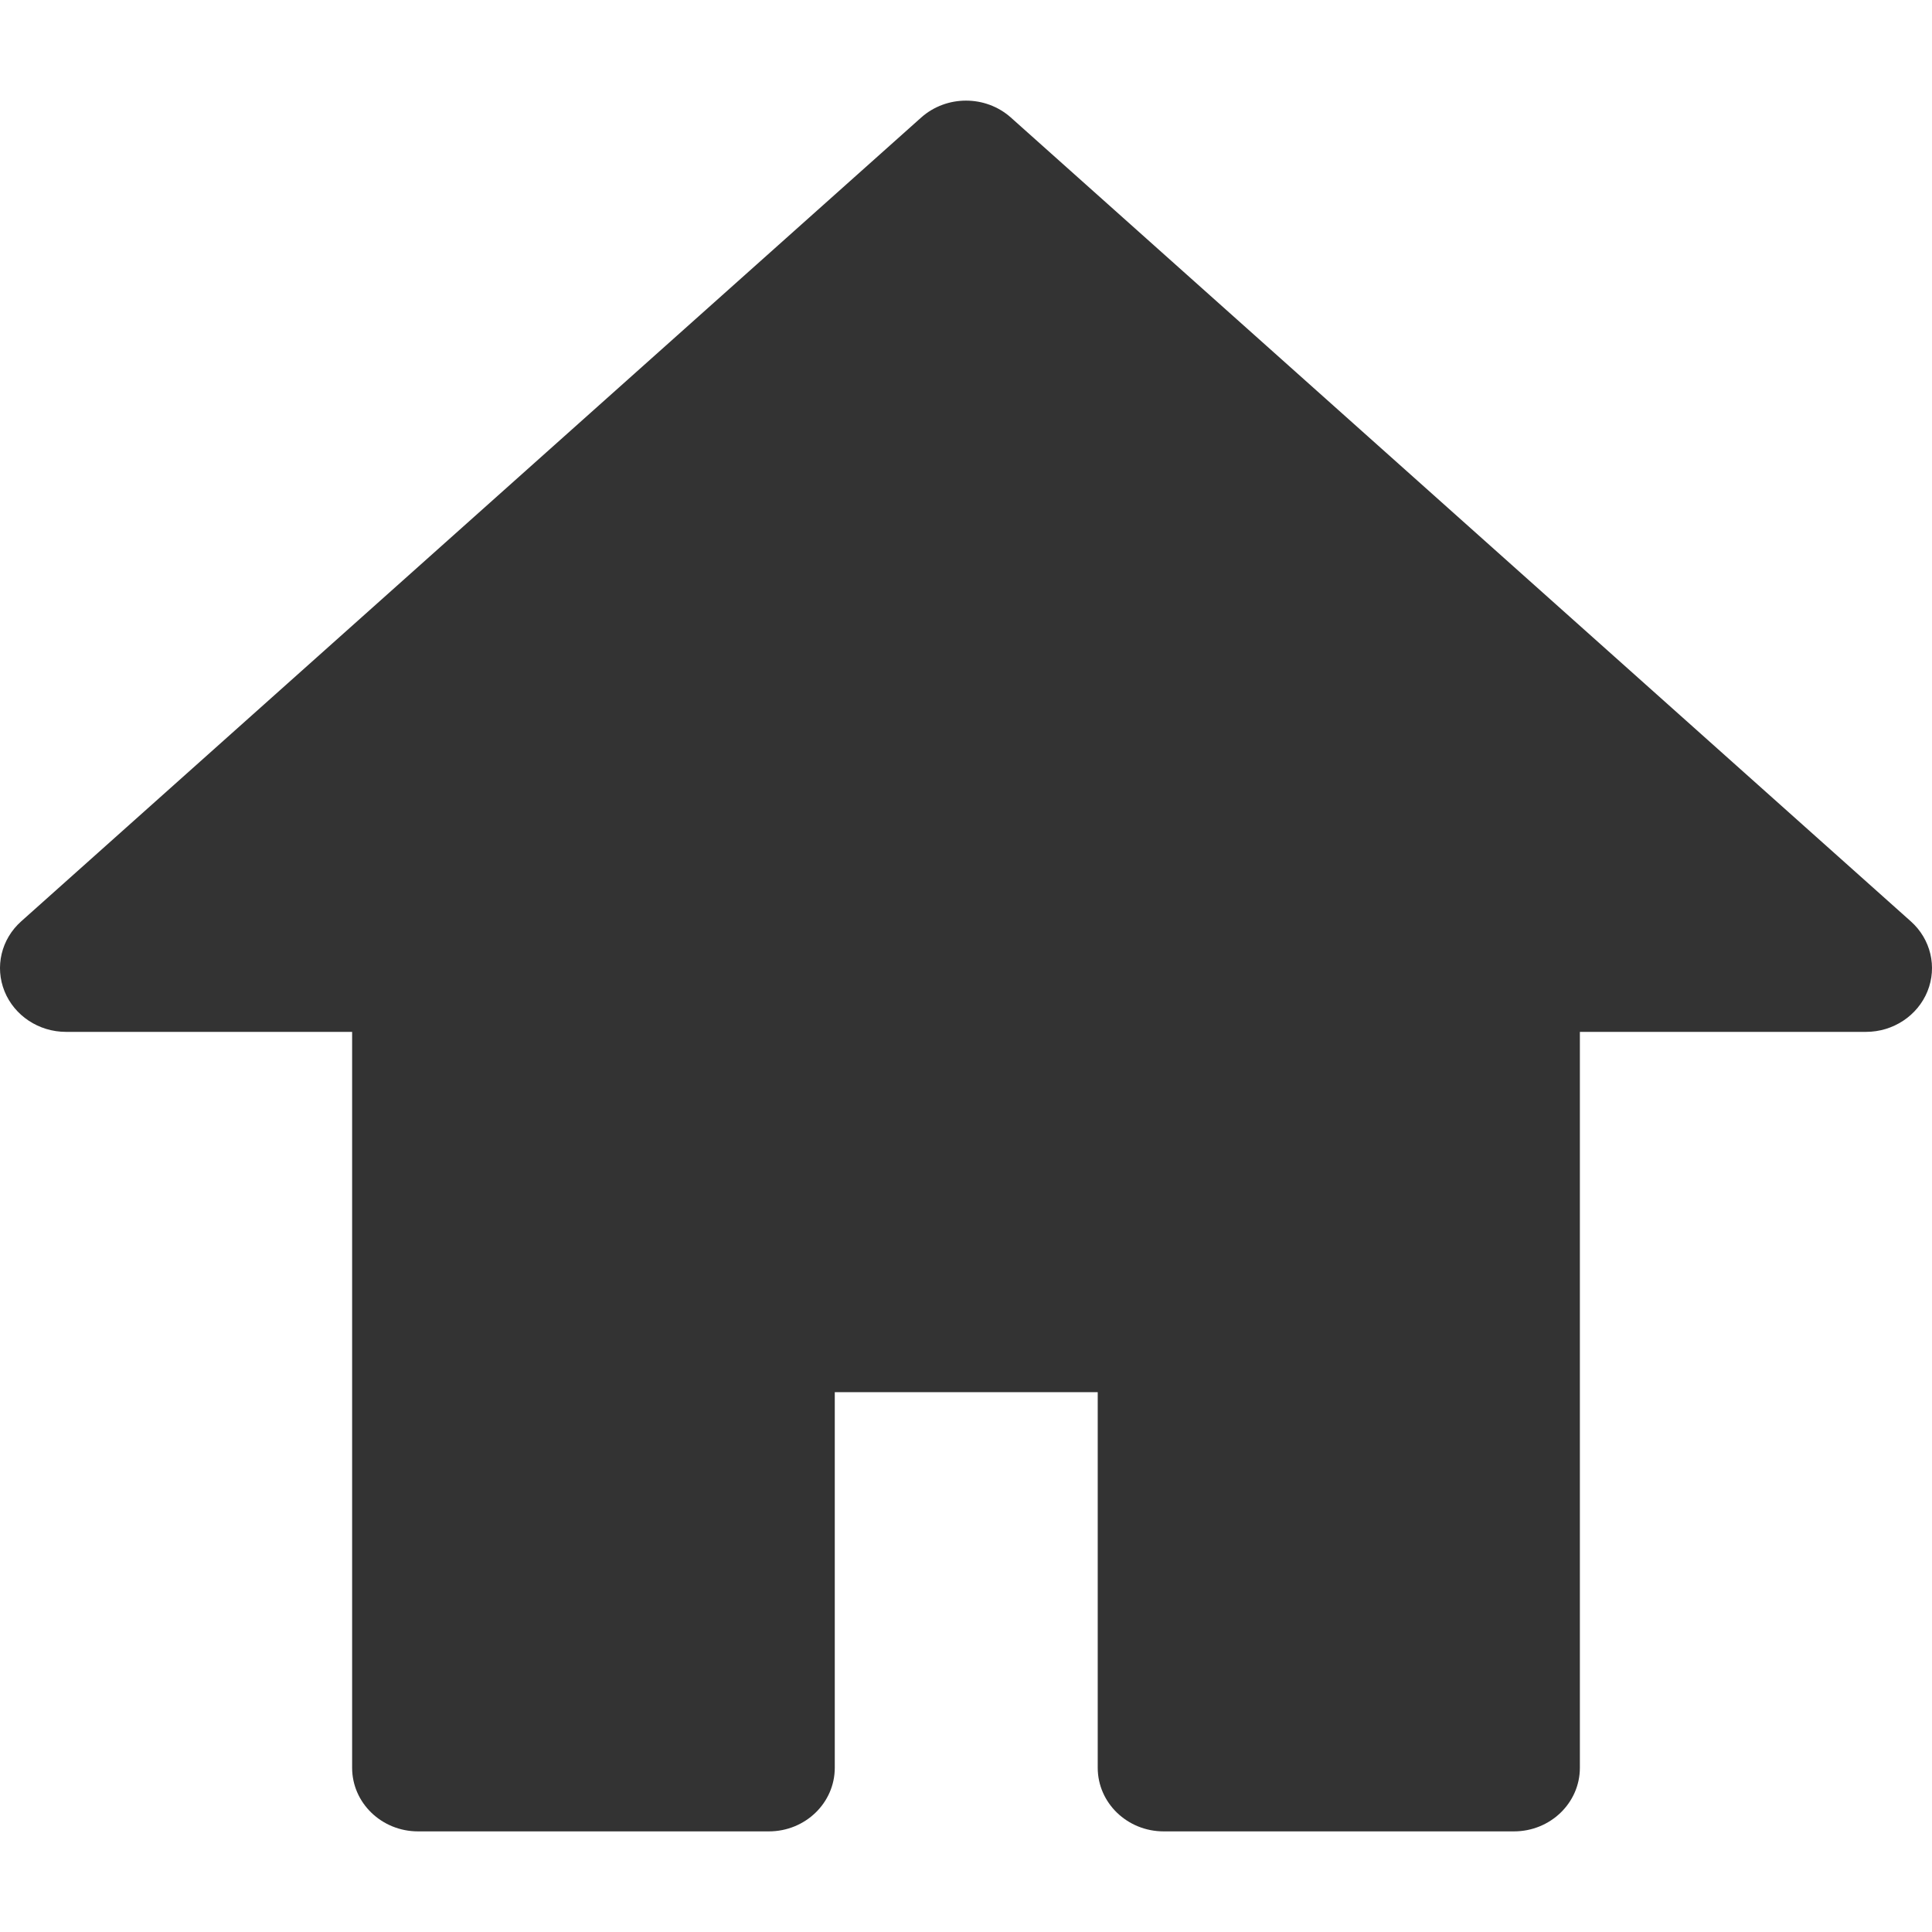 <svg xmlns="http://www.w3.org/2000/svg" xmlns:xlink="http://www.w3.org/1999/xlink" fill="none" version="1.1" width="128" height="128" viewBox="0 0 256 256" style="font-size: 128px;"><defs><clipPath id="master_svg0_1_664"><rect x="0" y="0" width="256" height="256" rx="0"></rect></clipPath></defs><g clip-path="url(#master_svg0_1_664)"><g><g><g><g><g><path d="M200.608,242.667L154.192,242.667C149.367,242.667,145.454,238.893,145.454,234.235L145.454,184.471L110.612,184.471L110.612,234.235C110.612,238.893,106.704,242.667,101.88,242.667L55.391,242.667C50.568,242.667,46.658,238.893,46.658,234.235L46.658,136.728L8.736,136.728C5.145,136.728,1.913,134.587,0.602,131.359C-0.71,128.117,0.165,124.439,2.804,122.087L122.068,15.568C125.42,12.588,130.587,12.588,133.939,15.568L253.196,122.087C255.835,124.439,256.71,128.117,255.398,131.359C254.087,134.587,250.855,136.728,247.264,136.728L209.342,136.728L209.342,234.235C209.342,238.893,205.432,242.667,200.608,242.667Z" fill-rule="evenodd" fill="#333333" fill-opacity="1" style="mix-blend-mode:passthrough"></path></g></g></g></g></g></g></svg>